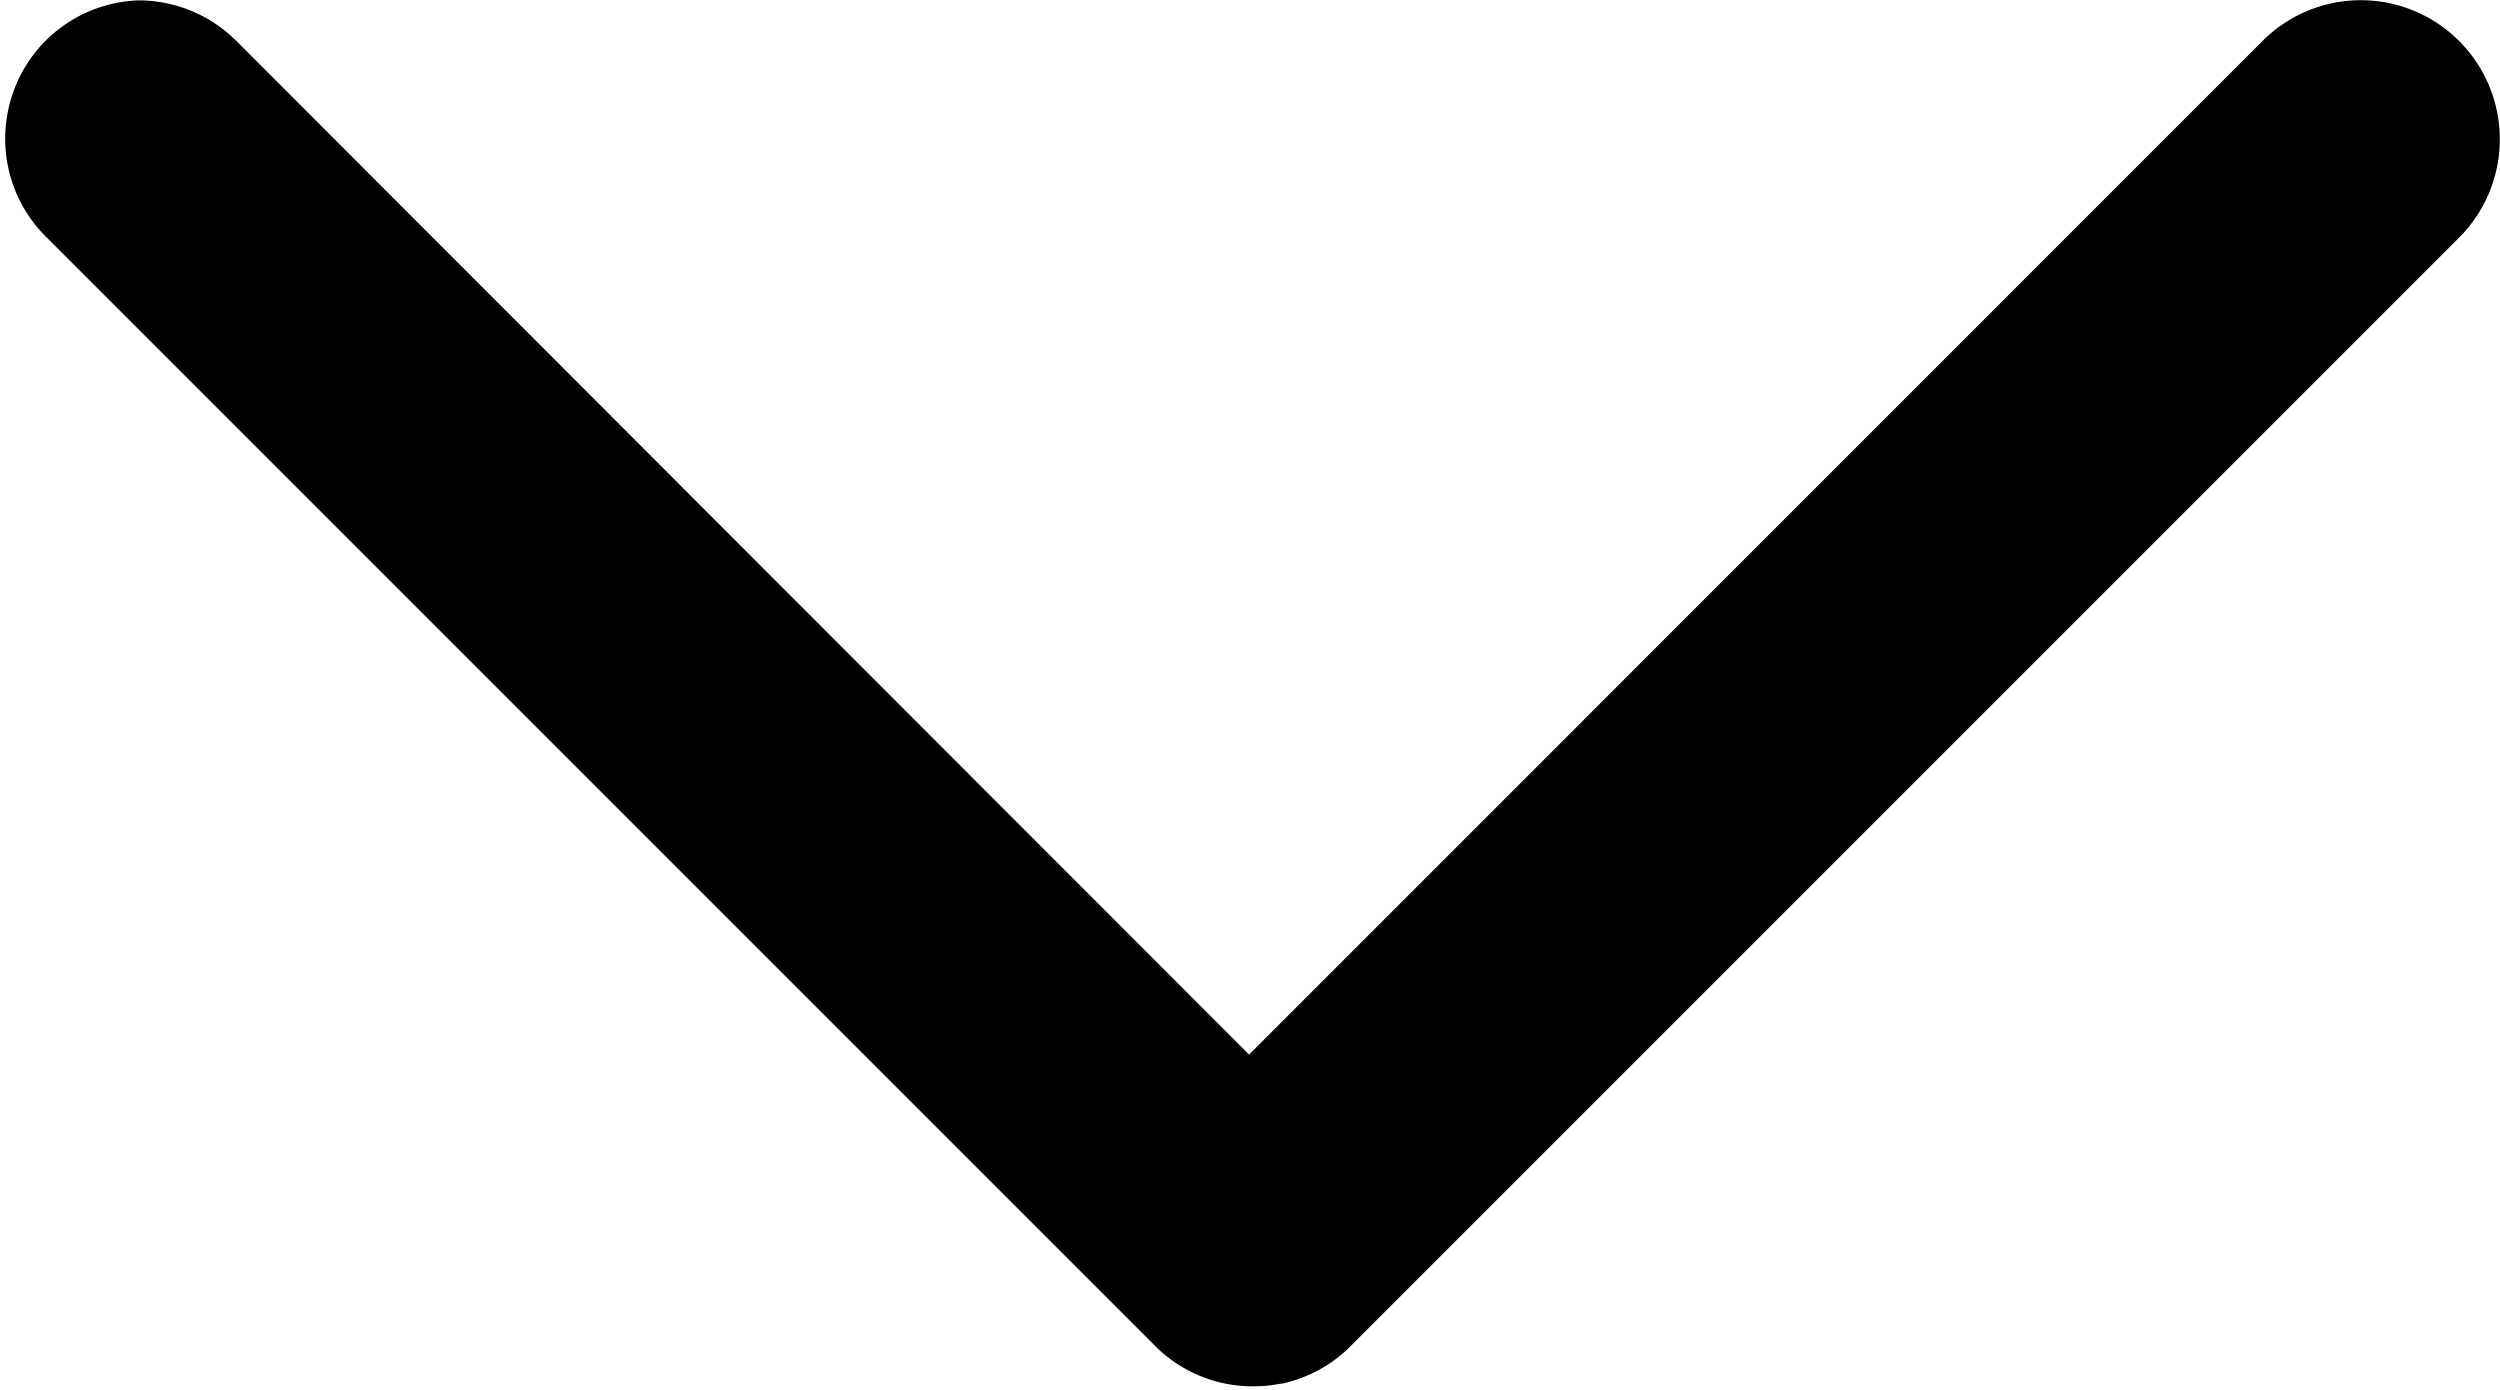 <svg xmlns="http://www.w3.org/2000/svg" width="13.498" height="7.504" viewBox="0 0 13.498 7.504">
  <path id="합치기_245" data-name="합치기 245" d="M-9010,24053.248a.748.748,0,0,1,.53.221l5.466,5.471,5.472-5.473a.75.75,0,0,1,1.061,0,.751.751,0,0,1,.22.531.751.751,0,0,1-.22.531l-6,6h0s0,0,0,0h0v0h0s0,0,0,0h0s0,0,0,0h0s0,0,0,0h0l0,0h0s0,0,0,0h0v0h0a.746.746,0,0,1-.358.188h-.007v0a.747.747,0,0,1-.147.014.744.744,0,0,1-.517-.207h0s0,0,0,0h0l0,0h0l0,0h0s0,0,0,0h0s0,0,0,0h0v0h0v0h0l-6-6a.746.746,0,0,1-.22-.529.751.751,0,0,1,.22-.531A.747.747,0,0,1-9010,24053.248Z" transform="translate(9010.748 -24053.246)"/>
</svg>
